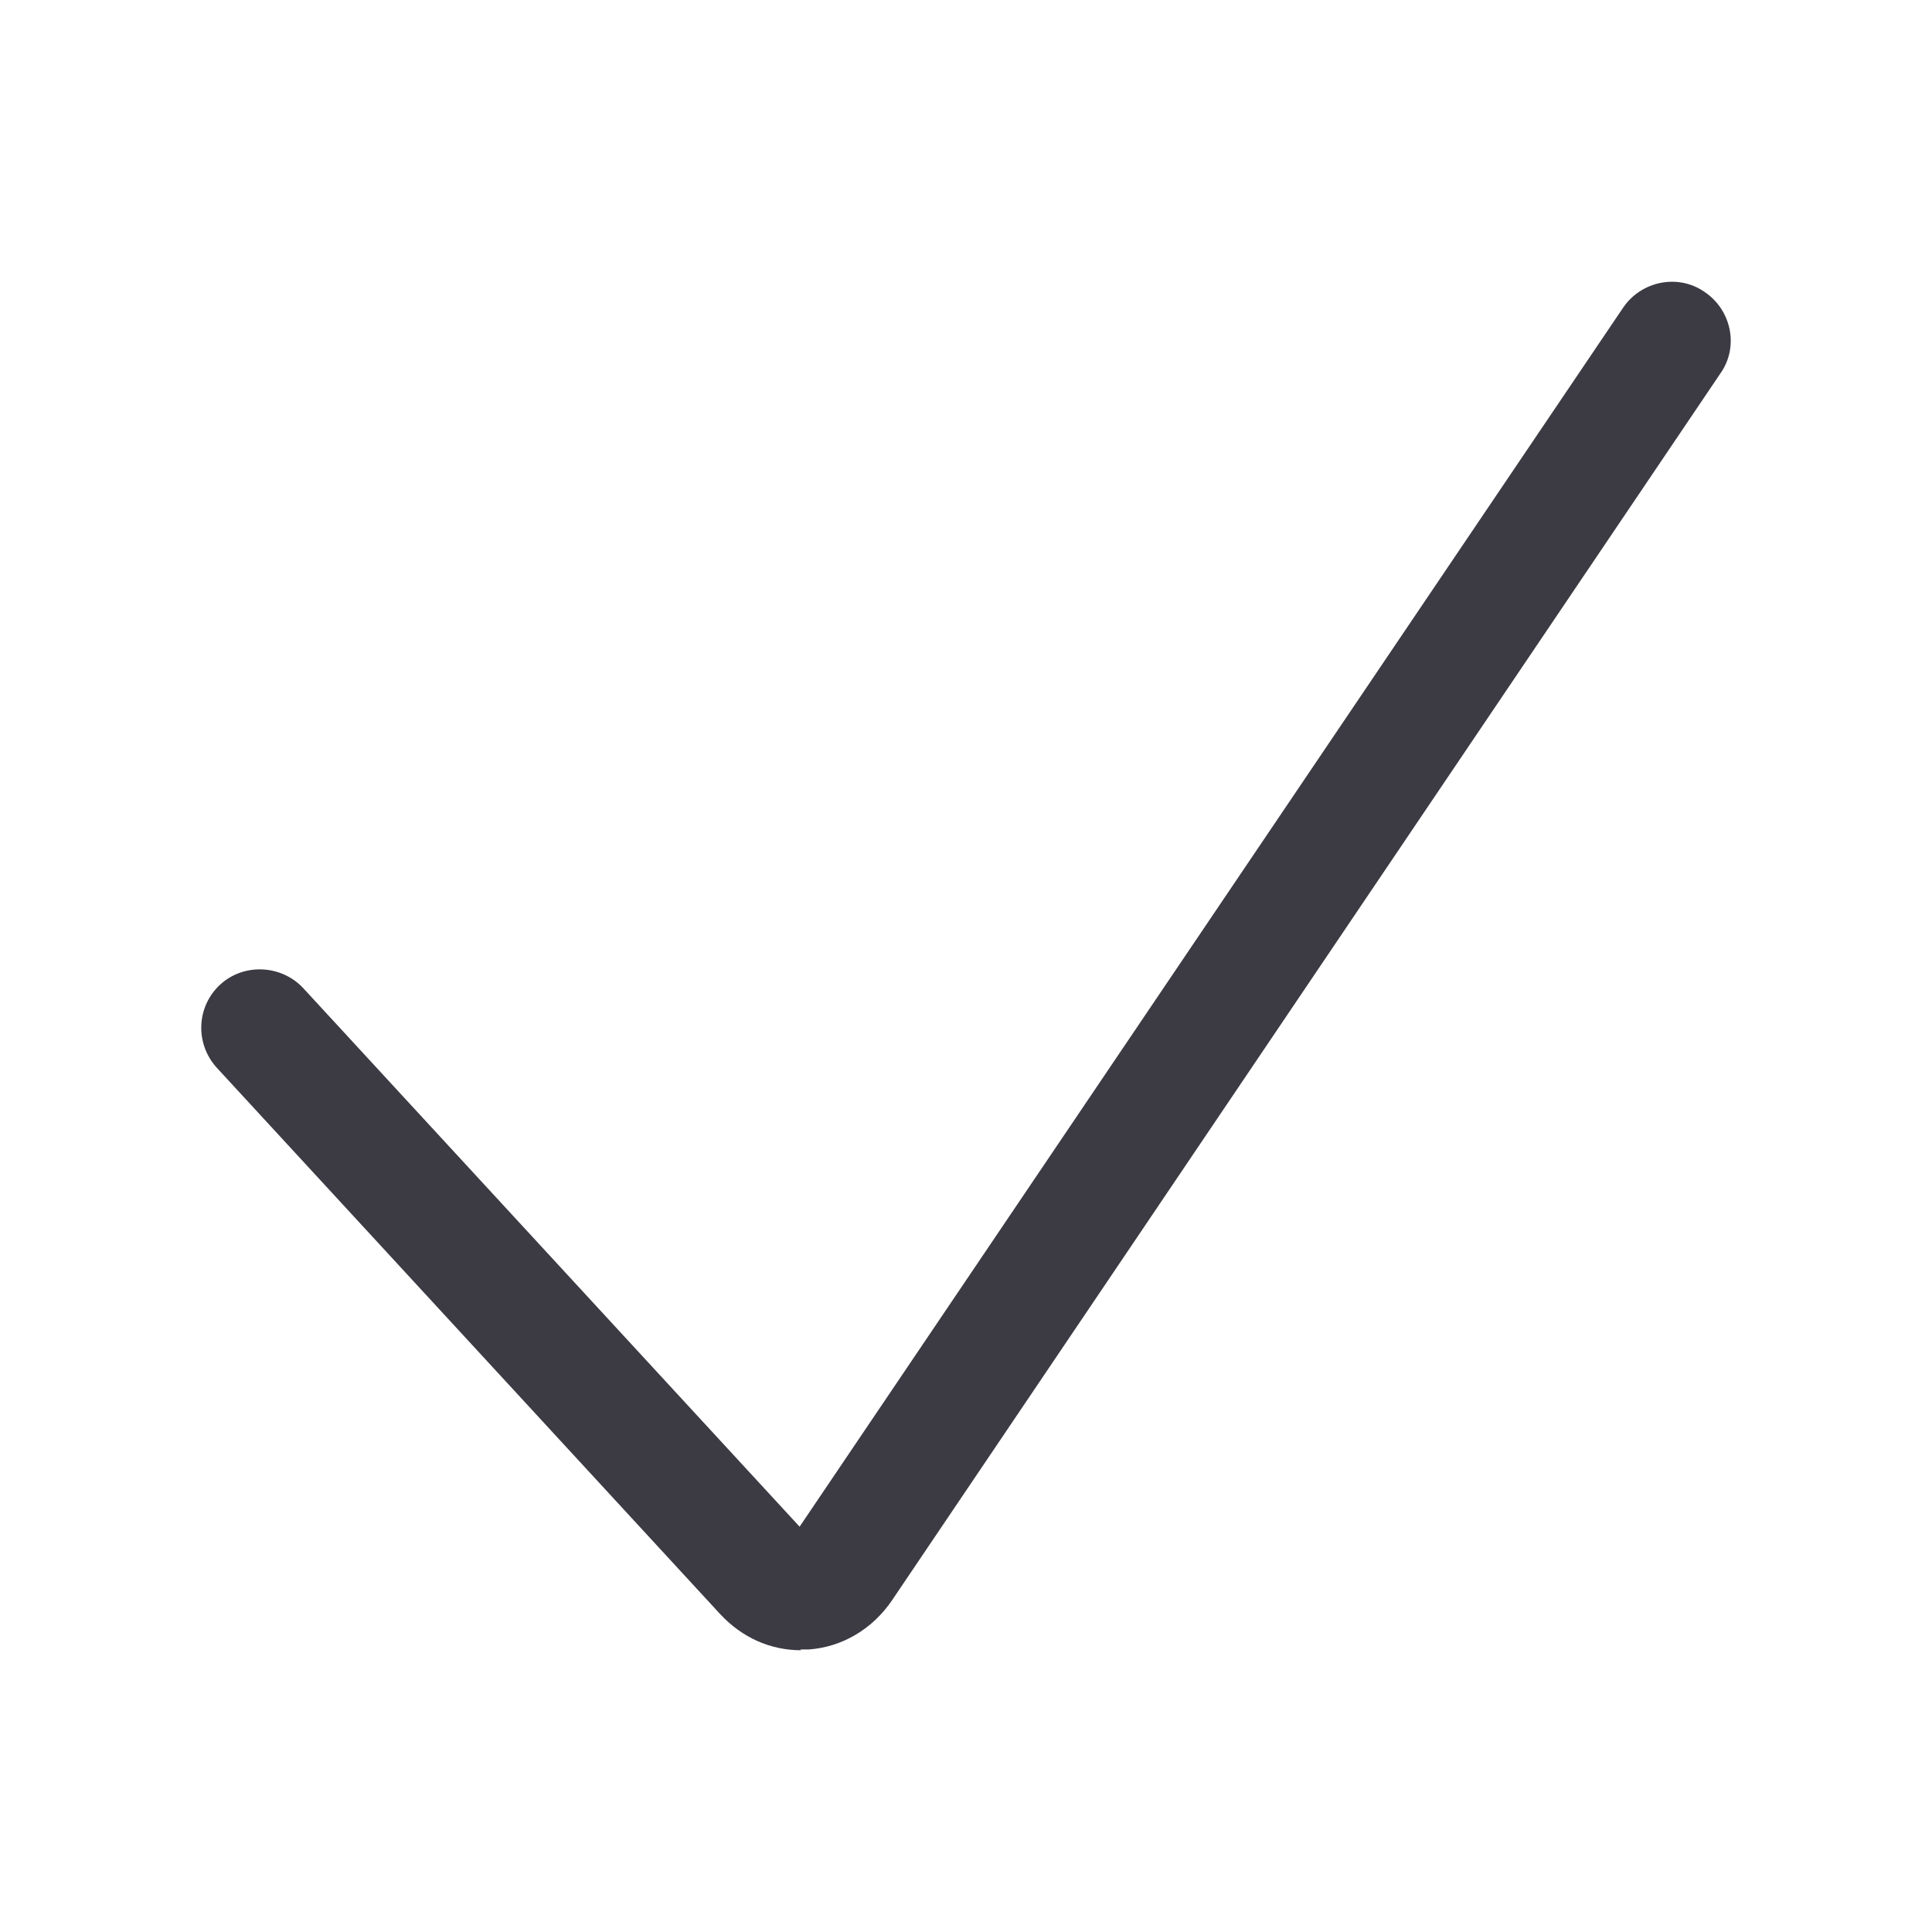 <svg width="24" height="24" viewBox="0 0 24 24" fill="none" xmlns="http://www.w3.org/2000/svg">
<g clip-path="url(#clip0_4383_511)">
<path d="M9.952 20.5C9.572 20.5 9.221 20.345 8.948 20.053L2.693 13.264C2.42 12.963 2.44 12.506 2.732 12.234C3.024 11.962 3.492 11.982 3.765 12.273L9.933 18.965L20.163 3.822C20.387 3.492 20.845 3.395 21.177 3.628C21.508 3.851 21.605 4.308 21.372 4.638L11.082 19.878C10.839 20.238 10.459 20.461 10.049 20.49C10.011 20.49 9.981 20.49 9.942 20.49L9.952 20.5Z" fill="#3C3B44"/>
</g>
<defs>
<clipPath id="clip0_4383_511">
<rect width="24" height="24" fill="white"/>
</clipPath>
</defs>
</svg>
